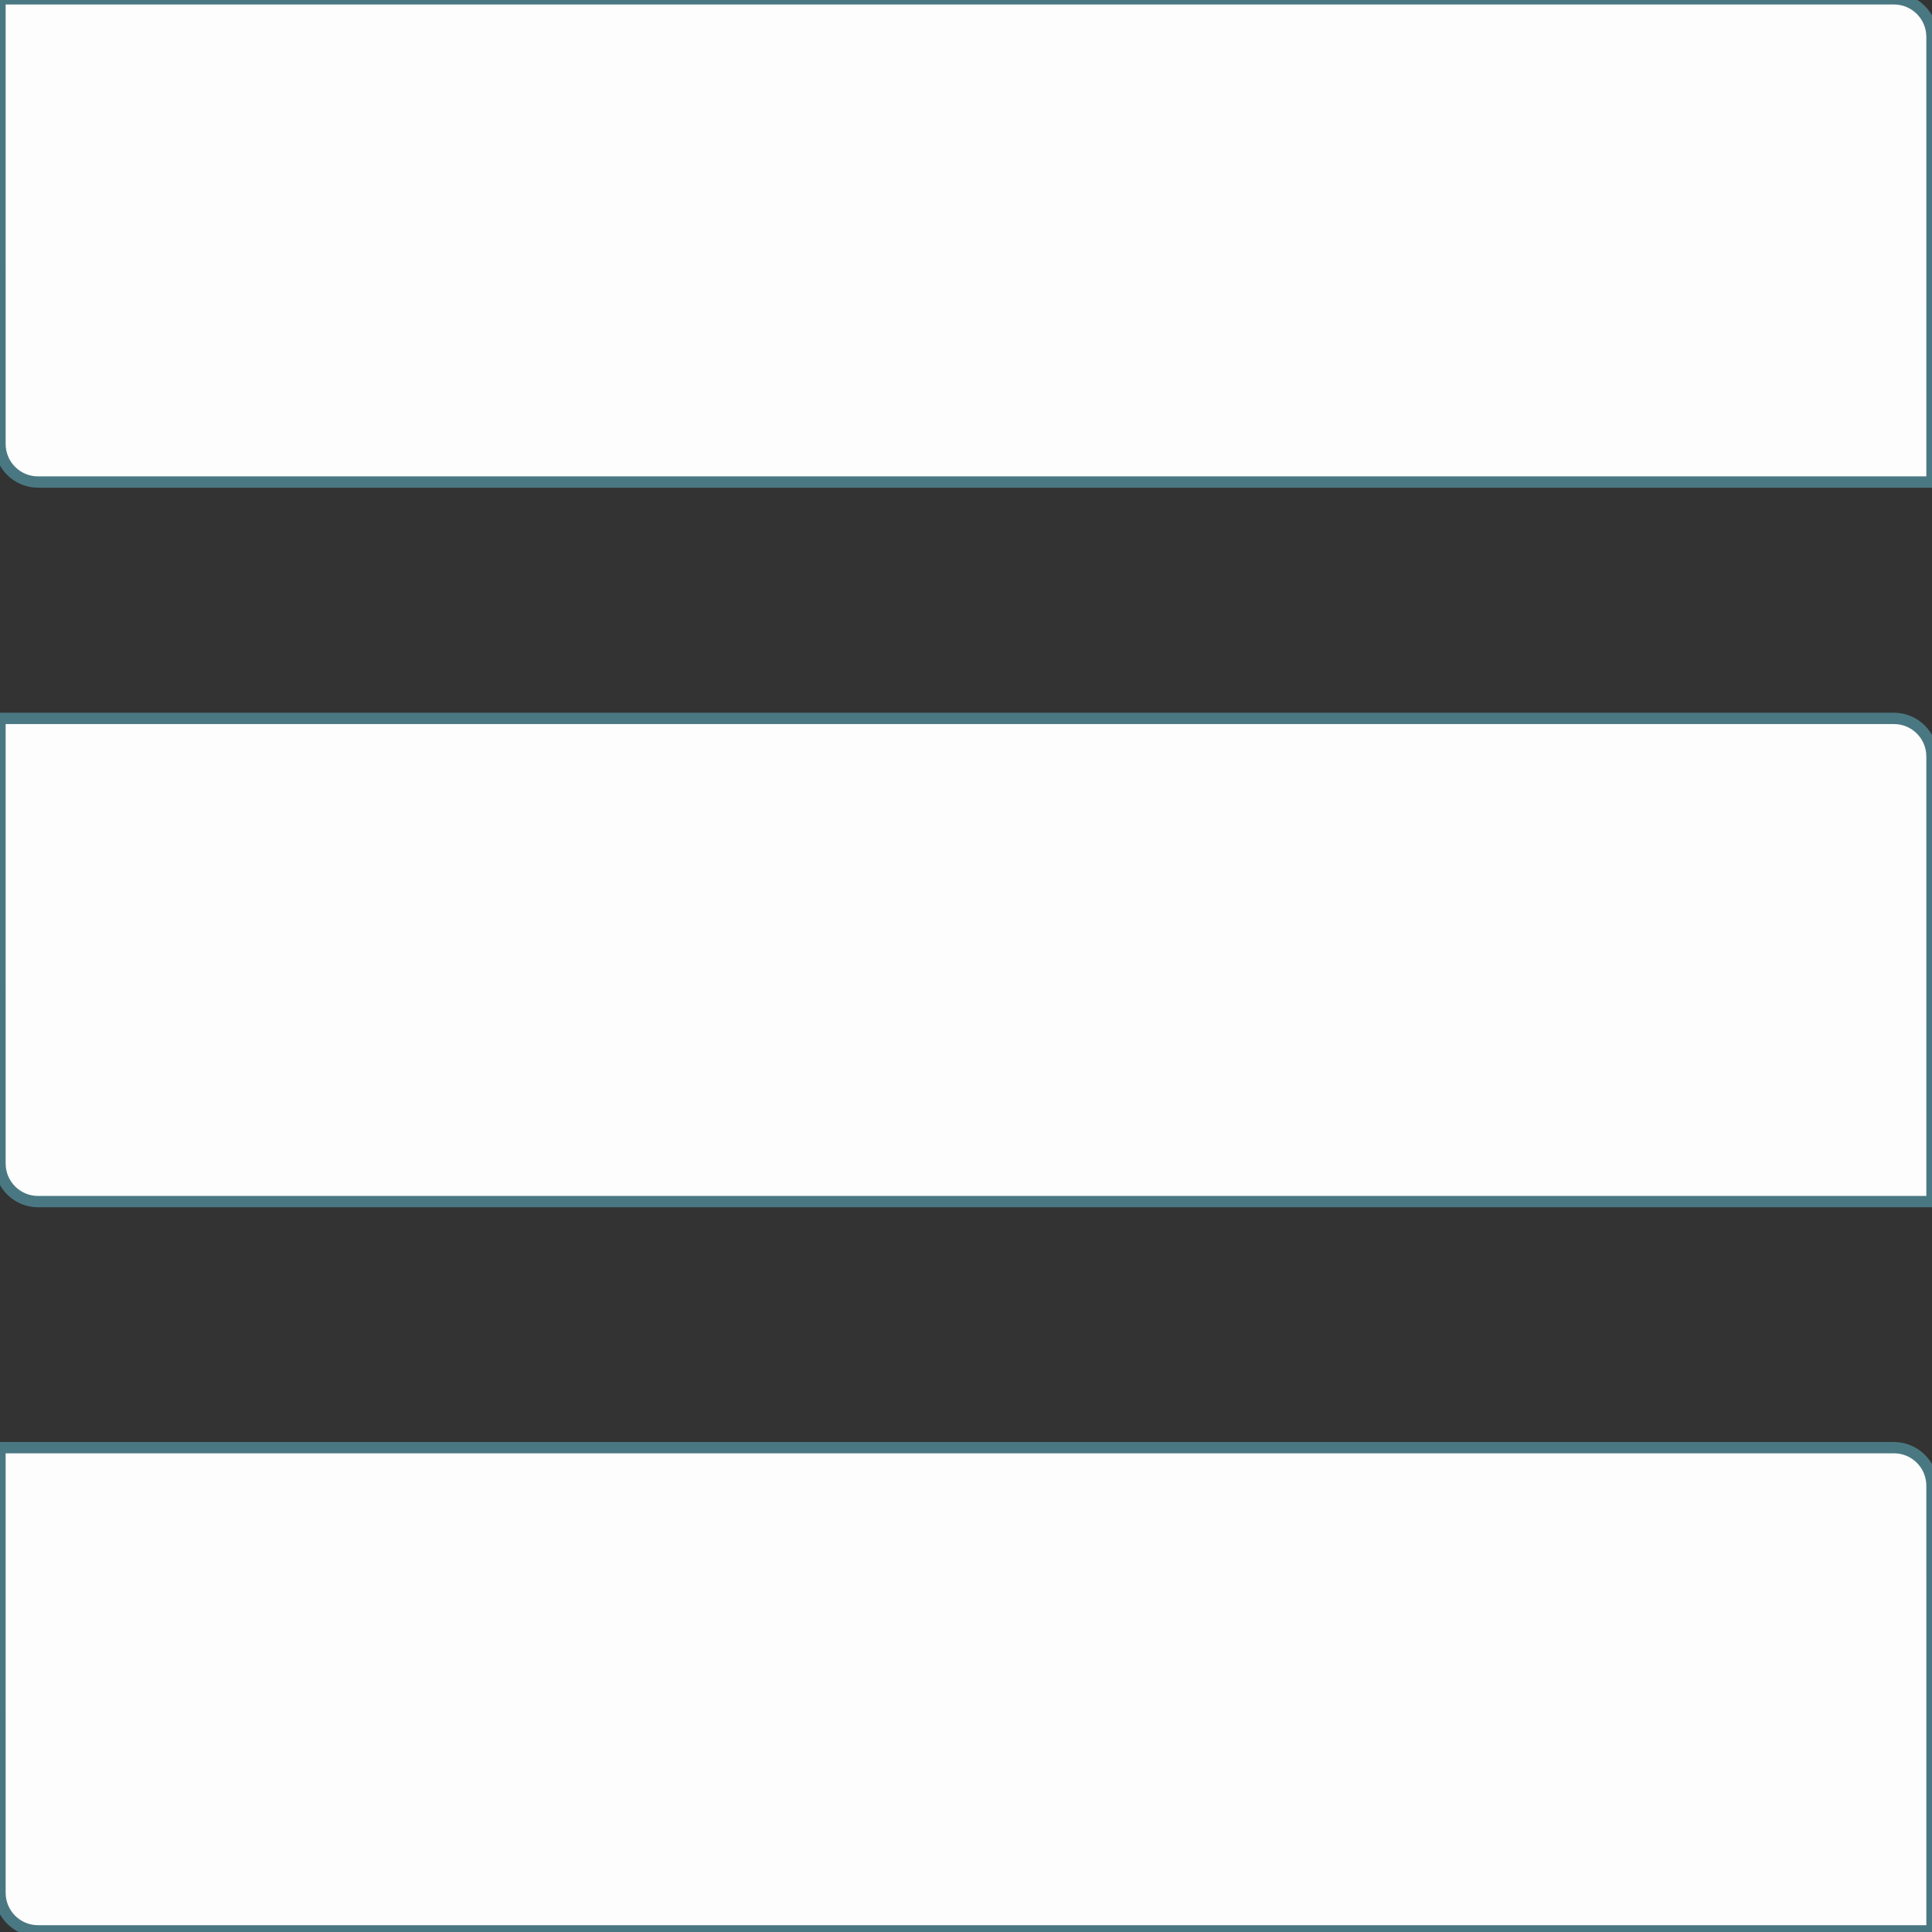 <svg version="1.1" viewBox="0.0 0.0 512.0 512.0" fill="none" stroke="none" stroke-linecap="square" stroke-miterlimit="10" xmlns:xlink="http://www.w3.org/1999/xlink" xmlns="http://www.w3.org/2000/svg"><rect x="0.0" y="0.0" width="512.0" height="512.0" fill="#333333" stroke="none"/><clipPath id="p.0"><path d="m0 0l512.0 0l0 512.0l-512.0 0l0 -512.0z" clip-rule="nonzero"/></clipPath><g clip-path="url(#p.0)"><path fill="#000000" fill-opacity="0.0" d="m0 0l512.0 0l0 512.0l-512.0 0z" fill-rule="evenodd"/><path fill="#fdfdfd" d="m10.077 318.436l501.918 0c0.001 0 0.002 -4.5776367E-4 0.003 -0.001c7.9345703E-4 -7.9345703E-4 0.001 -0.002 0.001 -0.003l-0.004 -117.972c0 -5.566 -4.512 -10.078 -10.078 -10.078l-501.918 0l0 0c-0.002 0 -0.004 0.002 -0.004 0.004l0.004 117.972l0 0c0 5.566 4.512 10.078 10.078 10.078z" fill-rule="evenodd"/><path stroke="#4a7882" stroke-width="3.0" stroke-linejoin="round" stroke-linecap="butt" d="m10.077 318.436l501.918 0c0.001 0 0.002 -4.5776367E-4 0.003 -0.001c7.9345703E-4 -7.9345703E-4 0.001 -0.002 0.001 -0.003l-0.004 -117.972c0 -5.566 -4.512 -10.078 -10.078 -10.078l-501.918 0l0 0c-0.002 0 -0.004 0.002 -0.004 0.004l0.004 117.972l0 0c0 5.566 4.512 10.078 10.078 10.078z" fill-rule="evenodd"/><path fill="#fdfdfd" d="m10.077 511.696l501.918 0c0.001 0 0.002 -4.5776367E-4 0.003 -0.001c7.9345703E-4 -8.239746E-4 0.001 -0.002 0.001 -0.003l-0.004 -117.972c0 -5.566 -4.512 -10.078 -10.078 -10.078l-501.918 0l0 0c-0.002 0 -0.004 0.002 -0.004 0.004l0.004 117.972l0 0c0 5.566 4.512 10.078 10.078 10.078z" fill-rule="evenodd"/><path stroke="#4a7882" stroke-width="3.0" stroke-linejoin="round" stroke-linecap="butt" d="m10.077 511.696l501.918 0c0.001 0 0.002 -4.5776367E-4 0.003 -0.001c7.9345703E-4 -8.239746E-4 0.001 -0.002 0.001 -0.003l-0.004 -117.972c0 -5.566 -4.512 -10.078 -10.078 -10.078l-501.918 0l0 0c-0.002 0 -0.004 0.002 -0.004 0.004l0.004 117.972l0 0c0 5.566 4.512 10.078 10.078 10.078z" fill-rule="evenodd"/><path fill="#fdfdfd" d="m10.077 127.743l501.918 0c0.001 0 0.002 -4.5013428E-4 0.003 -0.001c7.9345703E-4 -7.9345703E-4 0.001 -0.002 0.001 -0.003l-0.004 -117.972c0 -5.566 -4.512 -10.078 -10.078 -10.078l-501.918 0l0 0c-0.002 0 -0.004 0.002 -0.004 0.004l0.004 117.972l0 0c0 5.566 4.512 10.078 10.078 10.078z" fill-rule="evenodd"/><path stroke="#4a7882" stroke-width="3.0" stroke-linejoin="round" stroke-linecap="butt" d="m10.077 127.743l501.918 0c0.001 0 0.002 -4.5013428E-4 0.003 -0.001c7.9345703E-4 -7.9345703E-4 0.001 -0.002 0.001 -0.003l-0.004 -117.972c0 -5.566 -4.512 -10.078 -10.078 -10.078l-501.918 0l0 0c-0.002 0 -0.004 0.002 -0.004 0.004l0.004 117.972l0 0c0 5.566 4.512 10.078 10.078 10.078z" fill-rule="evenodd"/></g></svg>